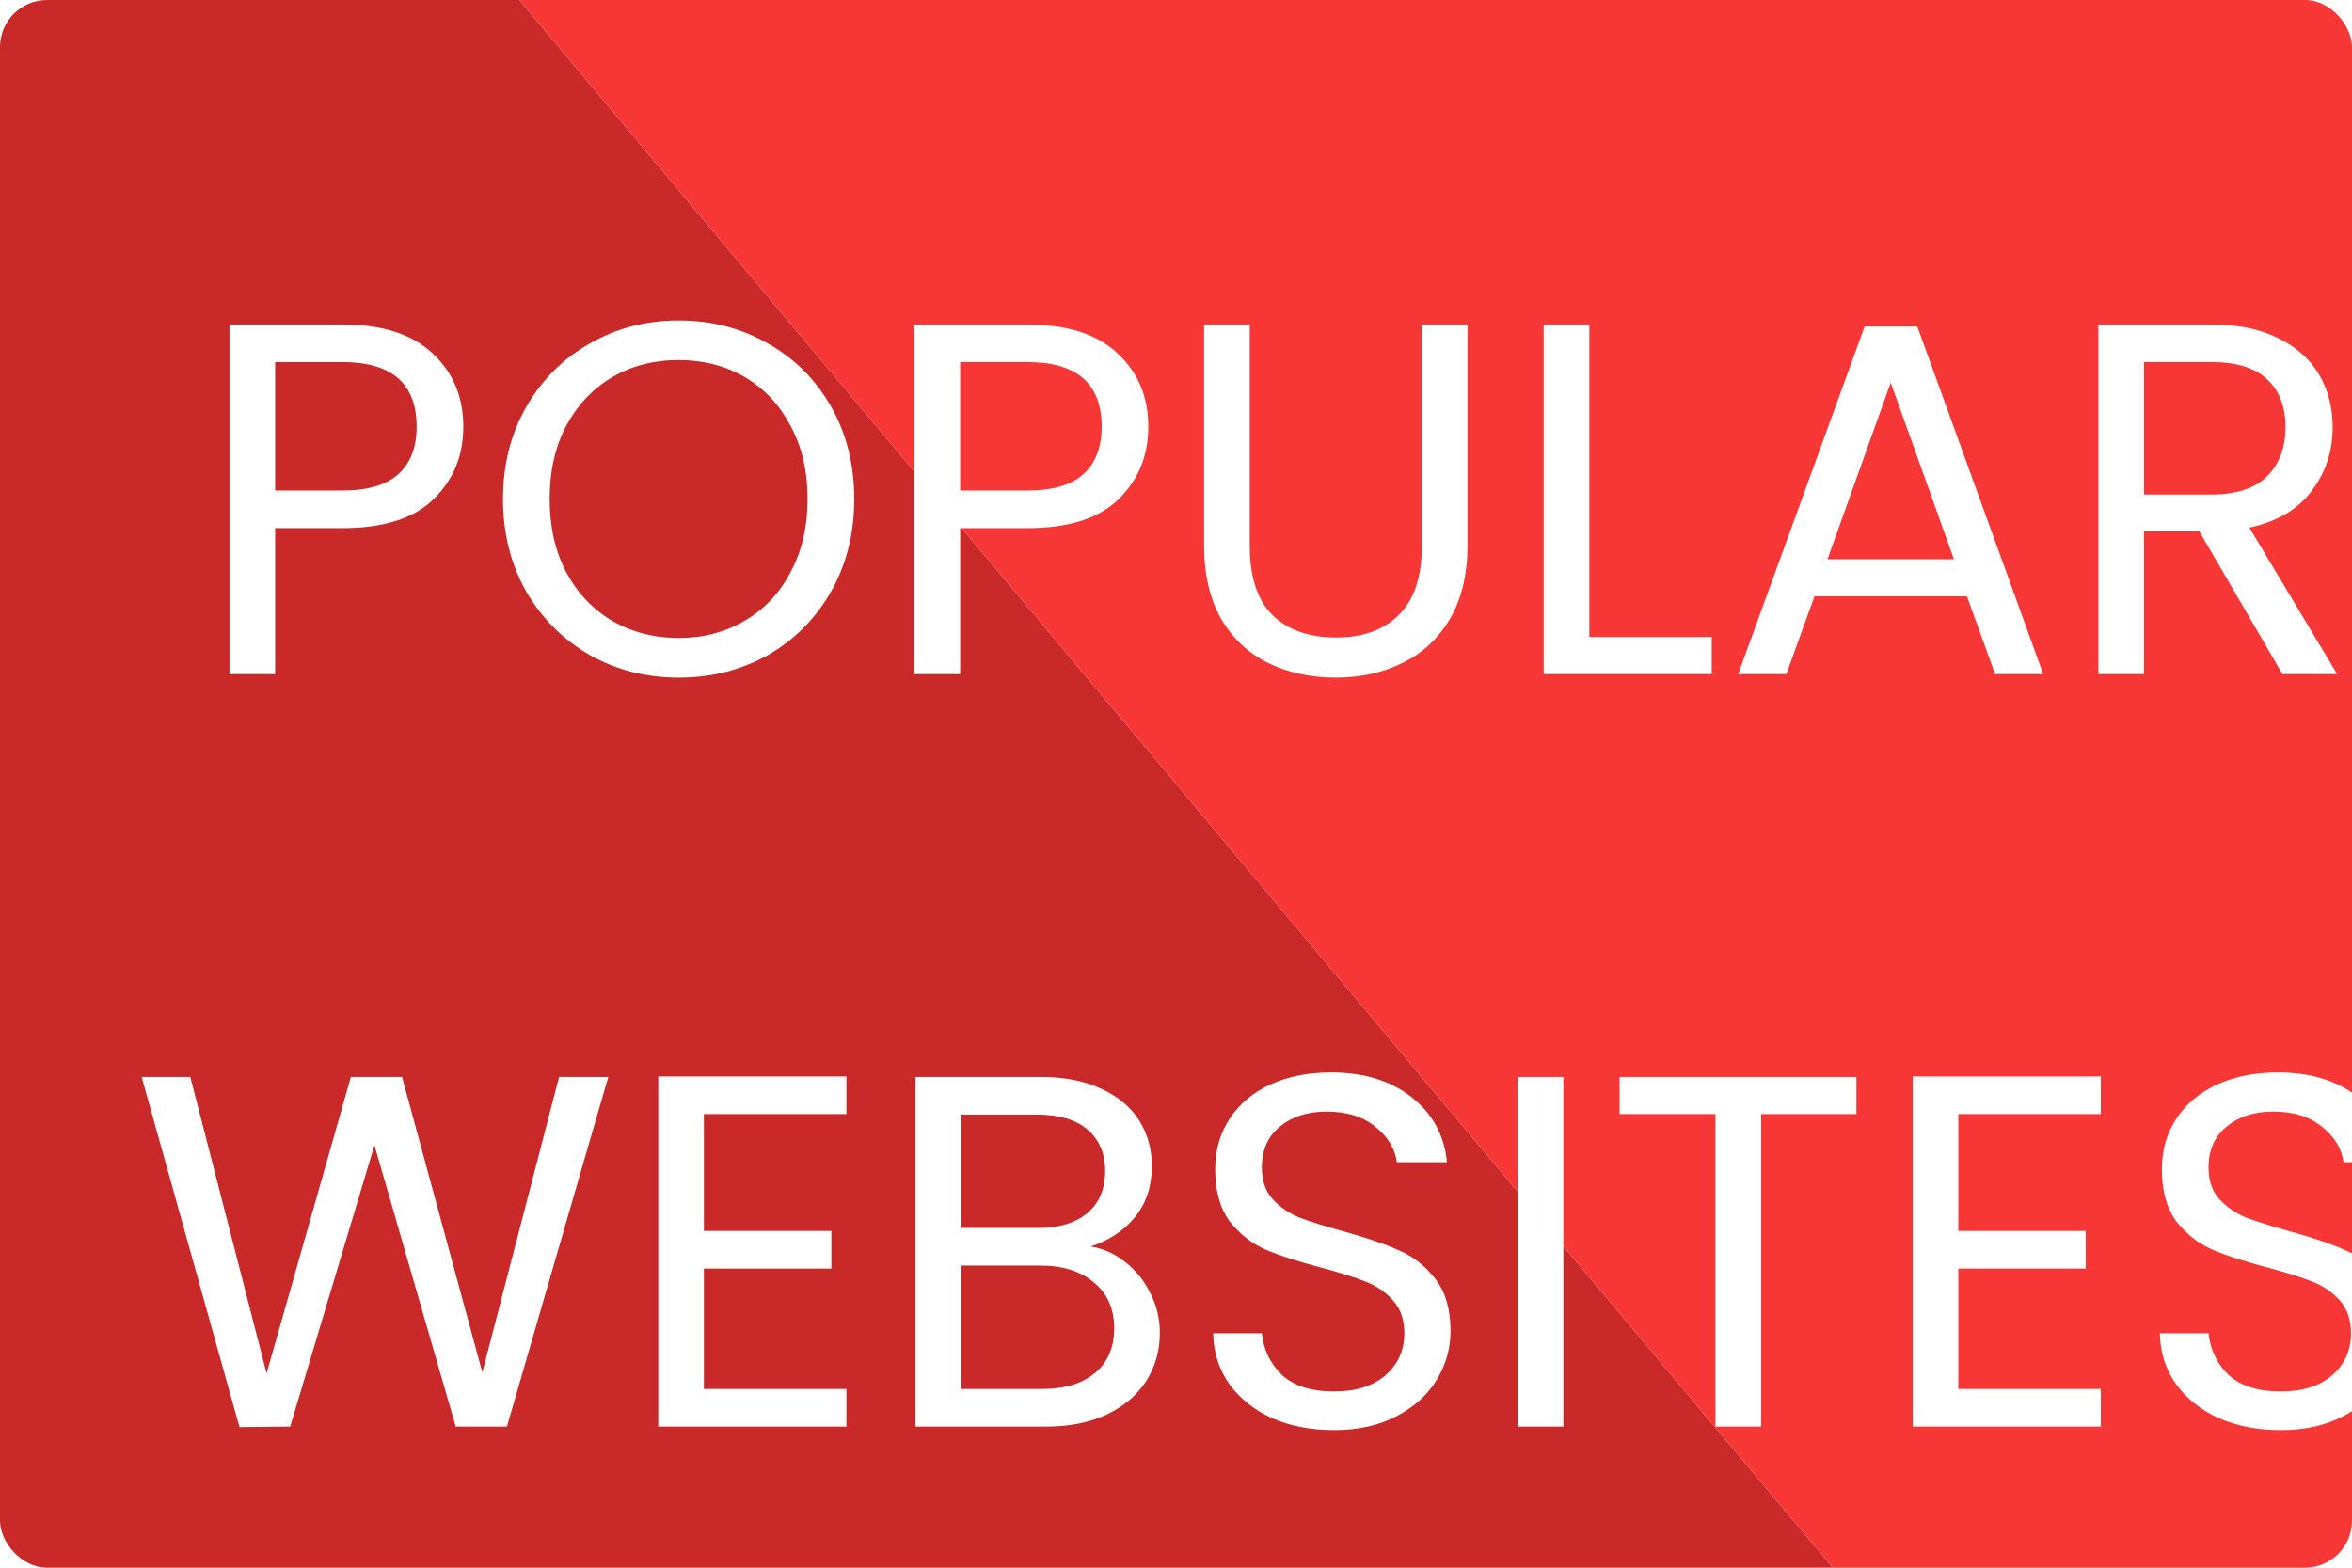 <svg width="150" height="100" viewBox="0 0 150 100" fill="none" xmlns="http://www.w3.org/2000/svg">
<g clip-path="url(#clip0_136_2)">
<rect width="150" height="100" rx="3" fill="white"/>
<rect x="-51.95" y="43.315" width="93.025" height="154.27" transform="rotate(-39.952 -51.95 43.315)" fill="#C92929"/>
<rect x="30.984" y="-2.546" width="90.206" height="155.148" transform="rotate(-39.952 30.984 -2.546)" fill="#F73636"/>
<g filter="url(#filter0_ddd_136_2)">
<path d="M23.548 21.224C23.548 23.08 22.908 24.627 21.628 25.864C20.369 27.08 18.439 27.688 15.836 27.688H11.548V37H8.636V14.696H15.836C18.353 14.696 20.262 15.304 21.564 16.52C22.887 17.736 23.548 19.304 23.548 21.224ZM15.836 25.288C17.457 25.288 18.652 24.936 19.42 24.232C20.188 23.528 20.572 22.525 20.572 21.224C20.572 18.472 18.993 17.096 15.836 17.096H11.548V25.288H15.836ZM37.279 37.224C35.21 37.224 33.322 36.744 31.615 35.784C29.909 34.803 28.554 33.448 27.551 31.72C26.57 29.971 26.079 28.008 26.079 25.832C26.079 23.656 26.57 21.704 27.551 19.976C28.554 18.227 29.909 16.872 31.615 15.912C33.322 14.931 35.21 14.44 37.279 14.44C39.37 14.44 41.269 14.931 42.975 15.912C44.682 16.872 46.026 18.216 47.007 19.944C47.989 21.672 48.479 23.635 48.479 25.832C48.479 28.029 47.989 29.992 47.007 31.72C46.026 33.448 44.682 34.803 42.975 35.784C41.269 36.744 39.37 37.224 37.279 37.224ZM37.279 34.696C38.837 34.696 40.234 34.333 41.471 33.608C42.73 32.883 43.711 31.848 44.415 30.504C45.141 29.16 45.503 27.603 45.503 25.832C45.503 24.04 45.141 22.483 44.415 21.16C43.711 19.816 42.74 18.781 41.503 18.056C40.266 17.331 38.858 16.968 37.279 16.968C35.7 16.968 34.292 17.331 33.055 18.056C31.818 18.781 30.837 19.816 30.111 21.16C29.407 22.483 29.055 24.04 29.055 25.832C29.055 27.603 29.407 29.16 30.111 30.504C30.837 31.848 31.818 32.883 33.055 33.608C34.314 34.333 35.722 34.696 37.279 34.696ZM67.235 21.224C67.235 23.08 66.595 24.627 65.315 25.864C64.057 27.08 62.126 27.688 59.523 27.688H55.235V37H52.323V14.696H59.523C62.041 14.696 63.95 15.304 65.251 16.52C66.574 17.736 67.235 19.304 67.235 21.224ZM59.523 25.288C61.145 25.288 62.339 24.936 63.107 24.232C63.875 23.528 64.259 22.525 64.259 21.224C64.259 18.472 62.681 17.096 59.523 17.096H55.235V25.288H59.523ZM73.703 14.696V28.808C73.703 30.792 74.183 32.264 75.143 33.224C76.124 34.184 77.479 34.664 79.207 34.664C80.913 34.664 82.247 34.184 83.207 33.224C84.188 32.264 84.679 30.792 84.679 28.808V14.696H87.591V28.776C87.591 30.632 87.217 32.2 86.471 33.48C85.724 34.739 84.711 35.677 83.431 36.296C82.172 36.915 80.753 37.224 79.175 37.224C77.596 37.224 76.167 36.915 74.887 36.296C73.628 35.677 72.625 34.739 71.879 33.48C71.153 32.2 70.791 30.632 70.791 28.776V14.696H73.703ZM95.36 34.632H103.168V37H92.448V14.696H95.36V34.632ZM119.445 32.04H109.717L107.925 37H104.853L112.917 14.824H116.277L124.309 37H121.237L119.445 32.04ZM118.613 29.672L114.581 18.408L110.549 29.672H118.613ZM139.567 37L134.255 27.88H130.735V37H127.823V14.696H135.023C136.709 14.696 138.127 14.984 139.279 15.56C140.453 16.136 141.327 16.915 141.903 17.896C142.479 18.877 142.767 19.997 142.767 21.256C142.767 22.792 142.319 24.147 141.423 25.32C140.549 26.493 139.226 27.272 137.455 27.656L143.055 37H139.567ZM130.735 25.544H135.023C136.602 25.544 137.786 25.16 138.575 24.392C139.365 23.603 139.759 22.557 139.759 21.256C139.759 19.933 139.365 18.909 138.575 18.184C137.807 17.459 136.623 17.096 135.023 17.096H130.735V25.544ZM32.793 62.696L26.329 85H23.065L17.881 67.048L12.505 85L9.273 85.032L3.033 62.696H6.137L11.001 81.608L16.377 62.696H19.641L24.761 81.544L29.657 62.696H32.793ZM38.892 65.064V72.52H47.02V74.92H38.892V82.6H47.98V85H35.98V62.664H47.98V65.064H38.892ZM63.554 73.512C64.365 73.64 65.1 73.971 65.762 74.504C66.445 75.037 66.978 75.699 67.362 76.488C67.767 77.277 67.97 78.12 67.97 79.016C67.97 80.147 67.682 81.171 67.106 82.088C66.53 82.984 65.687 83.699 64.578 84.232C63.49 84.744 62.199 85 60.706 85H52.386V62.696H60.386C61.901 62.696 63.191 62.952 64.258 63.464C65.325 63.955 66.124 64.627 66.658 65.48C67.191 66.333 67.458 67.293 67.458 68.36C67.458 69.683 67.095 70.781 66.37 71.656C65.666 72.509 64.727 73.128 63.554 73.512ZM55.298 72.328H60.194C61.559 72.328 62.615 72.008 63.362 71.368C64.109 70.728 64.482 69.843 64.482 68.712C64.482 67.581 64.109 66.696 63.362 66.056C62.615 65.416 61.538 65.096 60.13 65.096H55.298V72.328ZM60.45 82.6C61.901 82.6 63.031 82.259 63.842 81.576C64.653 80.893 65.058 79.944 65.058 78.728C65.058 77.491 64.631 76.52 63.778 75.816C62.925 75.091 61.783 74.728 60.354 74.728H55.298V82.6H60.45ZM79.083 85.224C77.611 85.224 76.288 84.968 75.115 84.456C73.963 83.923 73.056 83.197 72.395 82.28C71.734 81.341 71.392 80.264 71.371 79.048H74.475C74.582 80.093 75.008 80.979 75.755 81.704C76.523 82.408 77.632 82.76 79.083 82.76C80.469 82.76 81.558 82.419 82.347 81.736C83.157 81.032 83.563 80.136 83.563 79.048C83.563 78.195 83.328 77.501 82.859 76.968C82.389 76.435 81.803 76.029 81.099 75.752C80.395 75.475 79.445 75.176 78.251 74.856C76.779 74.472 75.595 74.088 74.699 73.704C73.824 73.32 73.067 72.723 72.427 71.912C71.808 71.08 71.499 69.971 71.499 68.584C71.499 67.368 71.808 66.291 72.427 65.352C73.046 64.413 73.909 63.688 75.019 63.176C76.15 62.664 77.44 62.408 78.891 62.408C80.981 62.408 82.688 62.931 84.011 63.976C85.355 65.021 86.112 66.408 86.283 68.136H83.083C82.976 67.283 82.528 66.536 81.739 65.896C80.95 65.235 79.904 64.904 78.603 64.904C77.387 64.904 76.395 65.224 75.627 65.864C74.859 66.483 74.475 67.357 74.475 68.488C74.475 69.299 74.699 69.96 75.147 70.472C75.616 70.984 76.181 71.379 76.843 71.656C77.525 71.912 78.475 72.211 79.691 72.552C81.163 72.957 82.347 73.363 83.243 73.768C84.139 74.152 84.907 74.76 85.547 75.592C86.187 76.403 86.507 77.512 86.507 78.92C86.507 80.008 86.219 81.032 85.643 81.992C85.067 82.952 84.213 83.731 83.083 84.328C81.952 84.925 80.619 85.224 79.083 85.224ZM93.704 62.696V85H90.792V62.696H93.704ZM112.395 62.696V65.064H106.315V85H103.403V65.064H97.291V62.696H112.395ZM118.892 65.064V72.52H127.02V74.92H118.892V82.6H127.98V85H115.98V62.664H127.98V65.064H118.892ZM139.458 85.224C137.986 85.224 136.663 84.968 135.49 84.456C134.338 83.923 133.431 83.197 132.77 82.28C132.109 81.341 131.767 80.264 131.746 79.048H134.85C134.957 80.093 135.383 80.979 136.13 81.704C136.898 82.408 138.007 82.76 139.458 82.76C140.845 82.76 141.933 82.419 142.722 81.736C143.533 81.032 143.938 80.136 143.938 79.048C143.938 78.195 143.703 77.501 143.234 76.968C142.765 76.435 142.178 76.029 141.474 75.752C140.77 75.475 139.821 75.176 138.626 74.856C137.154 74.472 135.97 74.088 135.074 73.704C134.199 73.32 133.442 72.723 132.802 71.912C132.183 71.08 131.874 69.971 131.874 68.584C131.874 67.368 132.183 66.291 132.802 65.352C133.421 64.413 134.285 63.688 135.394 63.176C136.525 62.664 137.815 62.408 139.266 62.408C141.357 62.408 143.063 62.931 144.386 63.976C145.73 65.021 146.487 66.408 146.658 68.136H143.458C143.351 67.283 142.903 66.536 142.114 65.896C141.325 65.235 140.279 64.904 138.978 64.904C137.762 64.904 136.77 65.224 136.002 65.864C135.234 66.483 134.85 67.357 134.85 68.488C134.85 69.299 135.074 69.96 135.522 70.472C135.991 70.984 136.557 71.379 137.218 71.656C137.901 71.912 138.85 72.211 140.066 72.552C141.538 72.957 142.722 73.363 143.618 73.768C144.514 74.152 145.282 74.76 145.922 75.592C146.562 76.403 146.882 77.512 146.882 78.92C146.882 80.008 146.594 81.032 146.018 81.992C145.442 82.952 144.589 83.731 143.458 84.328C142.327 84.925 140.994 85.224 139.458 85.224Z" fill="white"/>
</g>
</g>
<defs>
<filter id="filter0_ddd_136_2" x="3.033" y="14.44" width="146.849" height="73.784" filterUnits="userSpaceOnUse" color-interpolation-filters="sRGB">
<feFlood flood-opacity="0" result="BackgroundImageFix"/>
<feColorMatrix in="SourceAlpha" type="matrix" values="0 0 0 0 0 0 0 0 0 0 0 0 0 0 0 0 0 0 127 0" result="hardAlpha"/>
<feOffset dx="2" dy="2"/>
<feComposite in2="hardAlpha" operator="out"/>
<feColorMatrix type="matrix" values="0 0 0 0 1 0 0 0 0 1 0 0 0 0 1 0 0 0 0.3 0"/>
<feBlend mode="normal" in2="BackgroundImageFix" result="effect1_dropShadow_136_2"/>
<feColorMatrix in="SourceAlpha" type="matrix" values="0 0 0 0 0 0 0 0 0 0 0 0 0 0 0 0 0 0 127 0" result="hardAlpha"/>
<feOffset dx="1" dy="1"/>
<feComposite in2="hardAlpha" operator="out"/>
<feColorMatrix type="matrix" values="0 0 0 0 1 0 0 0 0 1 0 0 0 0 1 0 0 0 0.6 0"/>
<feBlend mode="normal" in2="effect1_dropShadow_136_2" result="effect2_dropShadow_136_2"/>
<feColorMatrix in="SourceAlpha" type="matrix" values="0 0 0 0 0 0 0 0 0 0 0 0 0 0 0 0 0 0 127 0" result="hardAlpha"/>
<feOffset dx="3" dy="3"/>
<feComposite in2="hardAlpha" operator="out"/>
<feColorMatrix type="matrix" values="0 0 0 0 1 0 0 0 0 1 0 0 0 0 1 0 0 0 0.1 0"/>
<feBlend mode="normal" in2="effect2_dropShadow_136_2" result="effect3_dropShadow_136_2"/>
<feBlend mode="normal" in="SourceGraphic" in2="effect3_dropShadow_136_2" result="shape"/>
</filter>
<clipPath id="clip0_136_2">
<rect width="150" height="100" rx="3" fill="white"/>
</clipPath>
</defs>
</svg>
